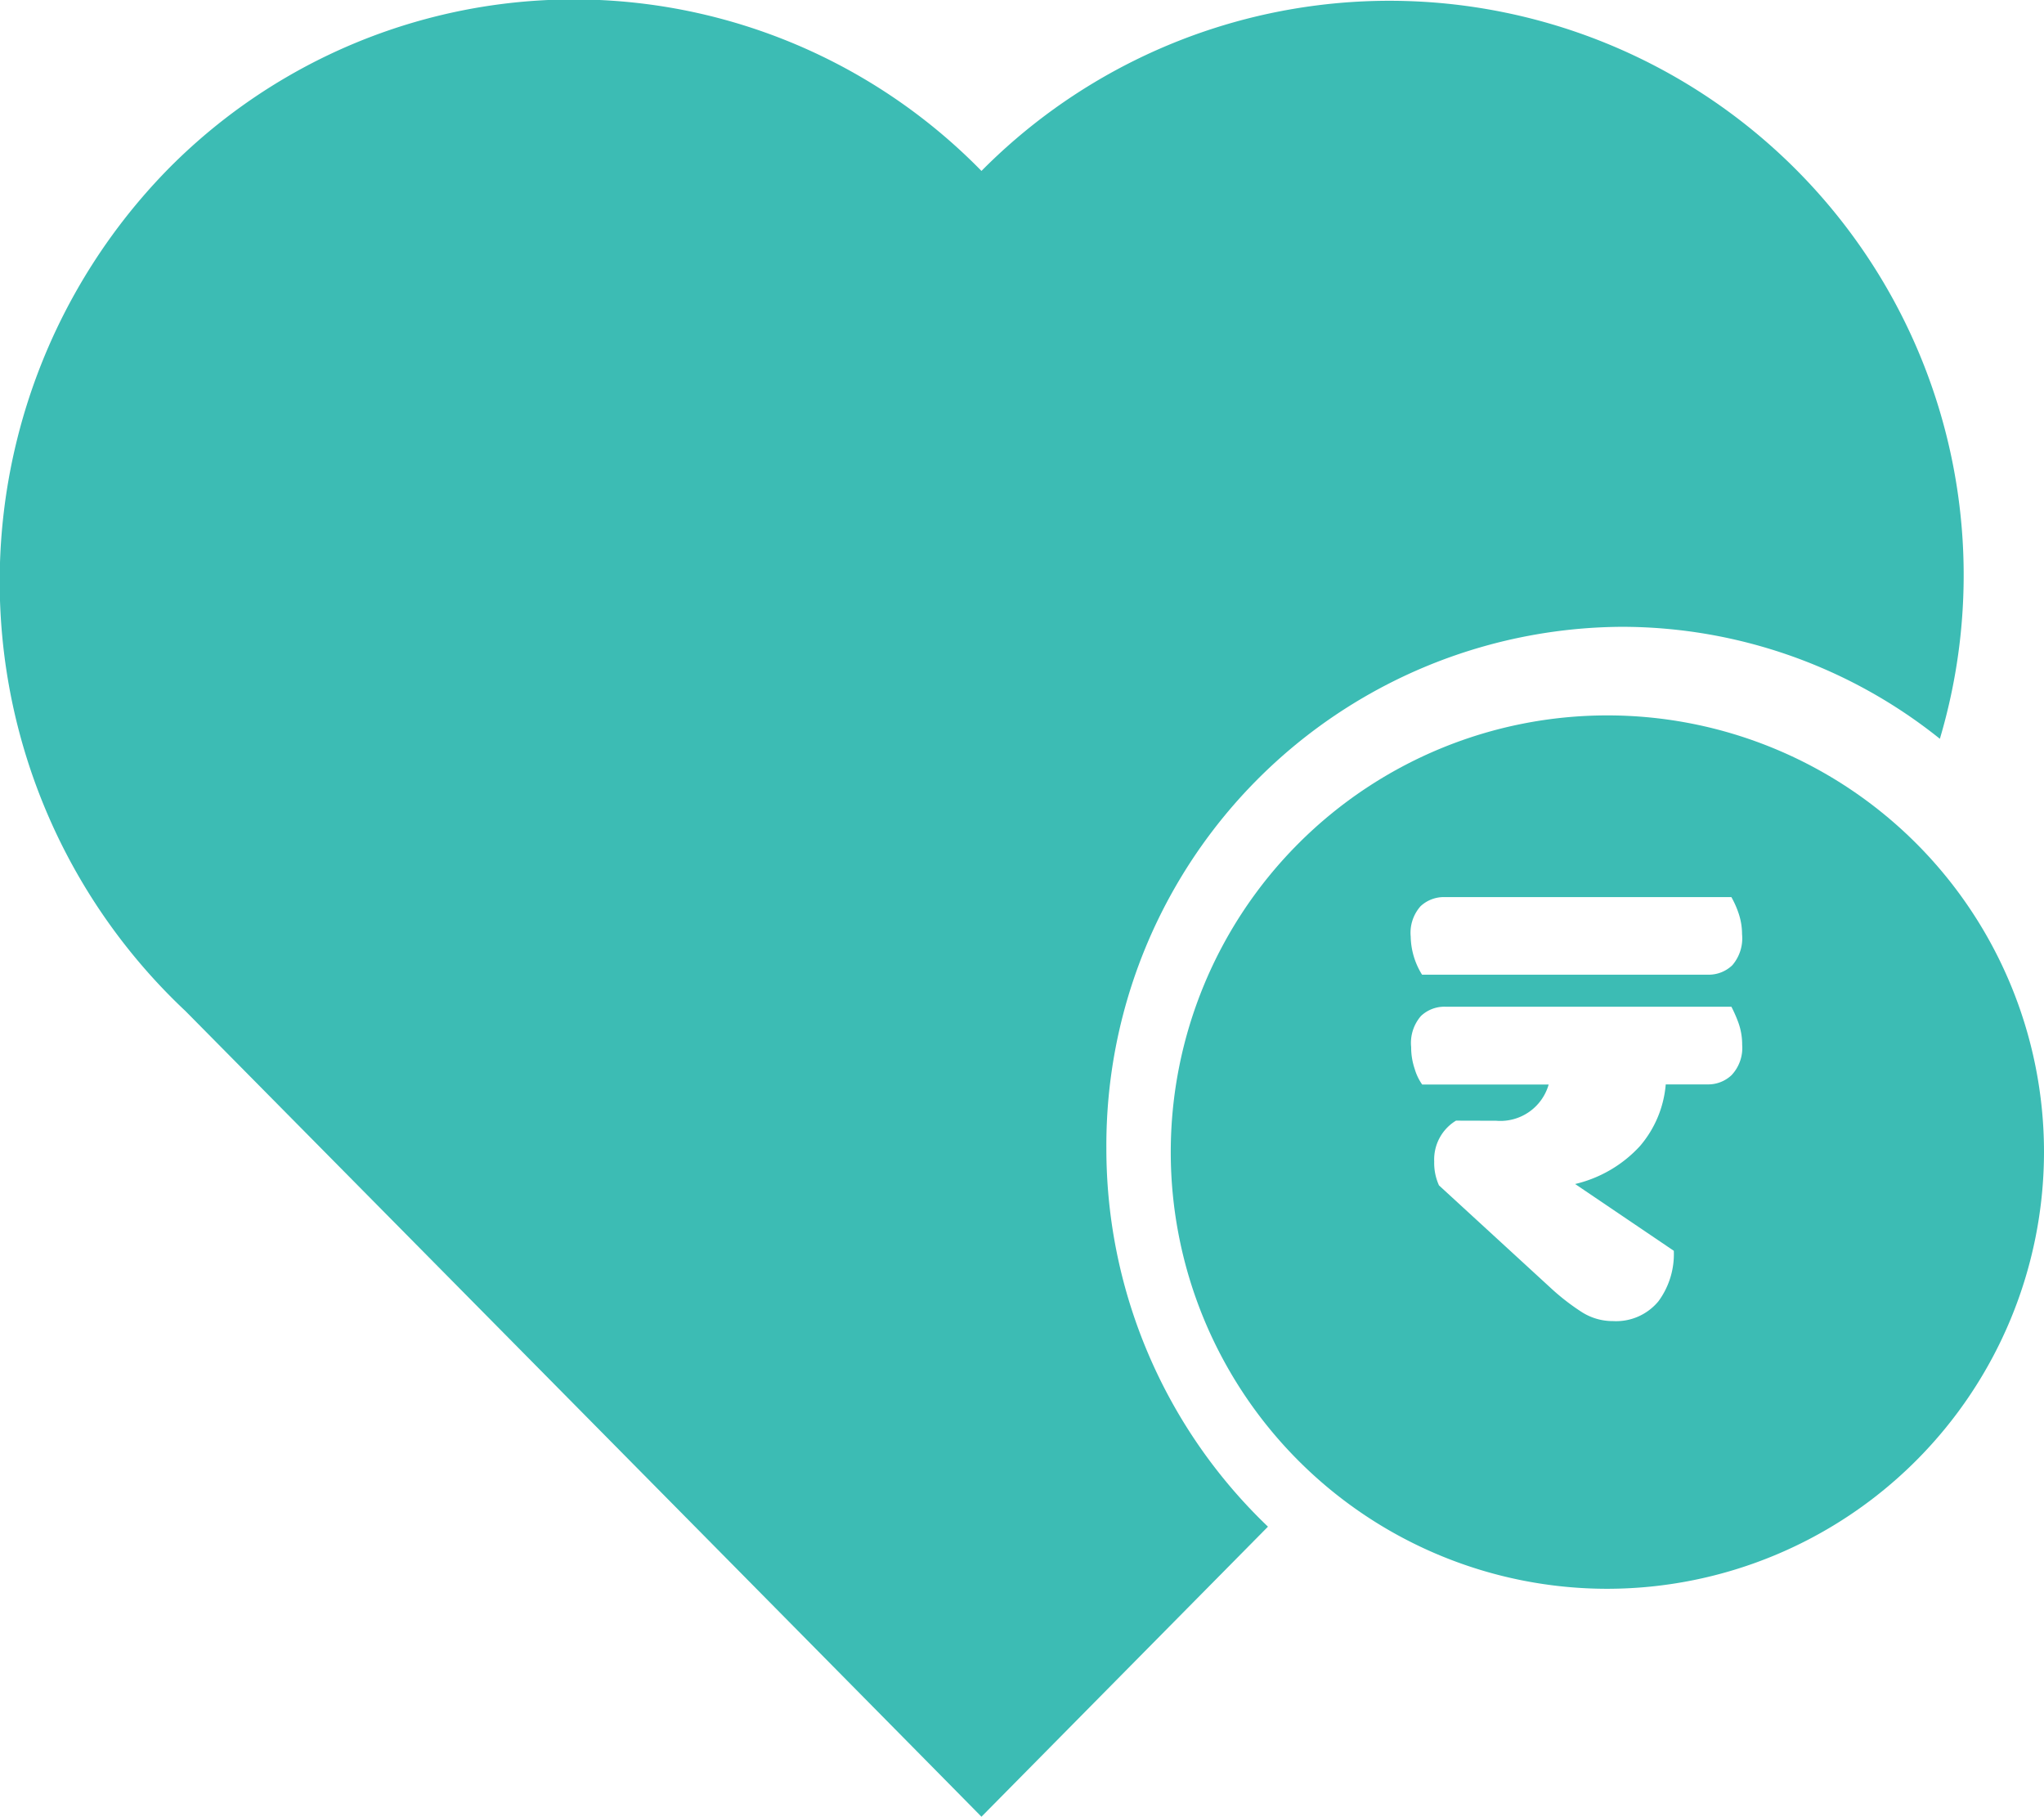 <svg xmlns="http://www.w3.org/2000/svg" xmlns:xlink="http://www.w3.org/1999/xlink" width="18" height="16" viewBox="0 0 18 16"><defs><style>.a{fill:none;}.b{clip-path:url(#a);}.c{fill:#3cbcb4;}</style><clipPath id="a"><rect class="a" width="18" height="16"/></clipPath></defs><g class="b"><path class="c" d="M3.845,7.69A3.845,3.845,0,1,1,7.69,3.845,3.849,3.849,0,0,1,3.845,7.69ZM2.512,3.568a.4.4,0,0,0-.192.36.478.478,0,0,0,.042.21l1,.918a1.991,1.991,0,0,0,.249.192.506.506,0,0,0,.284.085.483.483,0,0,0,.4-.175.7.7,0,0,0,.135-.444l-.869-.588a1.125,1.125,0,0,0,.57-.333.955.955,0,0,0,.228-.544h.366a.3.3,0,0,0,.213-.081A.349.349,0,0,0,5.032,2.9.569.569,0,0,0,5,2.709a1.161,1.161,0,0,0-.063-.144H2.417a.3.3,0,0,0-.213.081.361.361,0,0,0-.087.274.589.589,0,0,0,.031.192.465.465,0,0,0,.066.138H3.328a.442.442,0,0,1-.462.319ZM2.417,1.6A.3.3,0,0,0,2.2,1.68a.352.352,0,0,0-.087.267.655.655,0,0,0,.1.336h2.52A.3.3,0,0,0,4.945,2.2a.363.363,0,0,0,.086-.273A.574.574,0,0,0,5,1.741.812.812,0,0,0,4.937,1.6Z" transform="translate(10.31 6.299)"/><path class="c" d="M19.06,18.632A4.565,4.565,0,0,1,23.6,14.041a4.481,4.481,0,0,1,2.8.986,5.057,5.057,0,0,0-8.44-5,5.021,5.021,0,0,0-7.16-.019,5.189,5.189,0,0,0,.151,7.417c2.434,2.462,6.327,6.4,7.009,7.093l2.523-2.554A4.6,4.6,0,0,1,19.06,18.632Z" transform="translate(-9.317 -8.522)"/></g></svg>